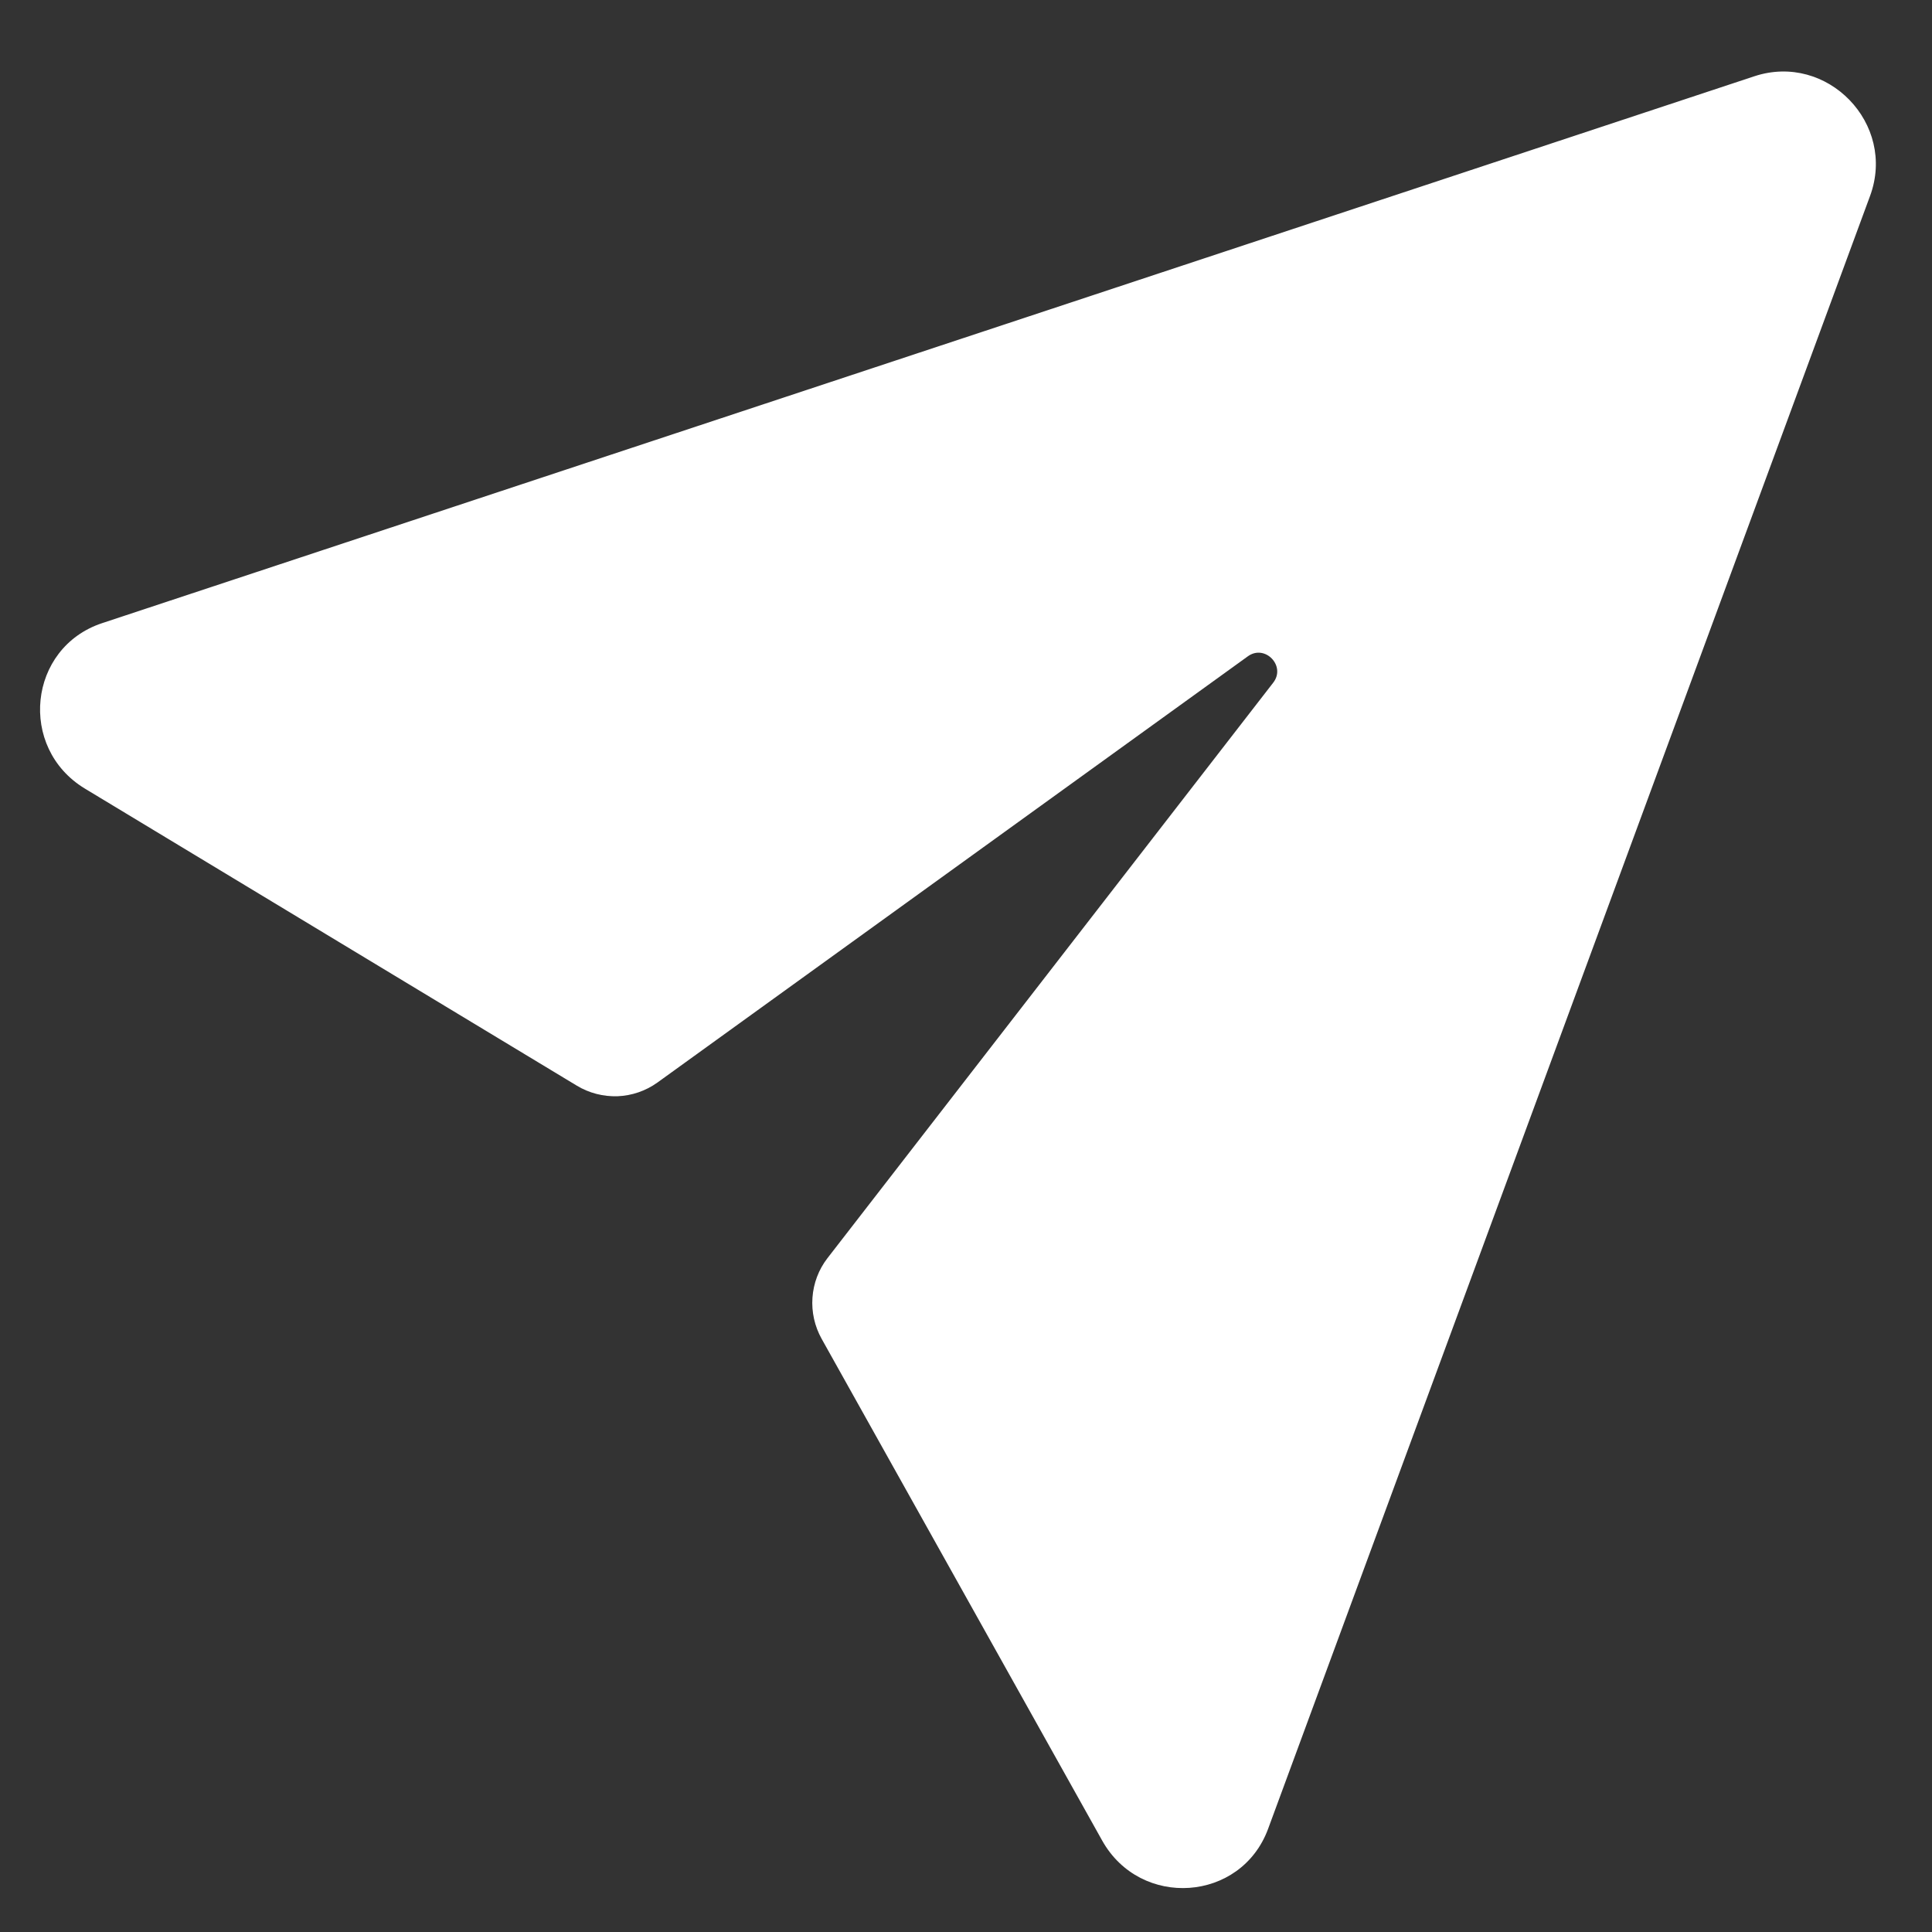 <svg width="17" height="17" viewBox="0 0 17 17" fill="none" xmlns="http://www.w3.org/2000/svg">
<rect x="0" y="0" width="17" height="17" fill="#333333" stroke="none"/>
<path id="Vector" d="M0.899 5.483C0.247 5.699 0.156 6.581 0.747 6.939L5.074 9.552C5.182 9.618 5.308 9.65 5.434 9.646C5.56 9.641 5.682 9.599 5.784 9.526L10.98 5.775C11.13 5.666 11.317 5.859 11.204 6.006L7.28 11.072C7.203 11.172 7.158 11.292 7.149 11.418C7.14 11.544 7.168 11.67 7.23 11.781L9.698 16.195C10.035 16.798 10.92 16.737 11.158 16.093L16.455 1.724C16.689 1.09 16.079 0.459 15.437 0.671L0.899 5.483Z" fill="white"/>
</svg>
